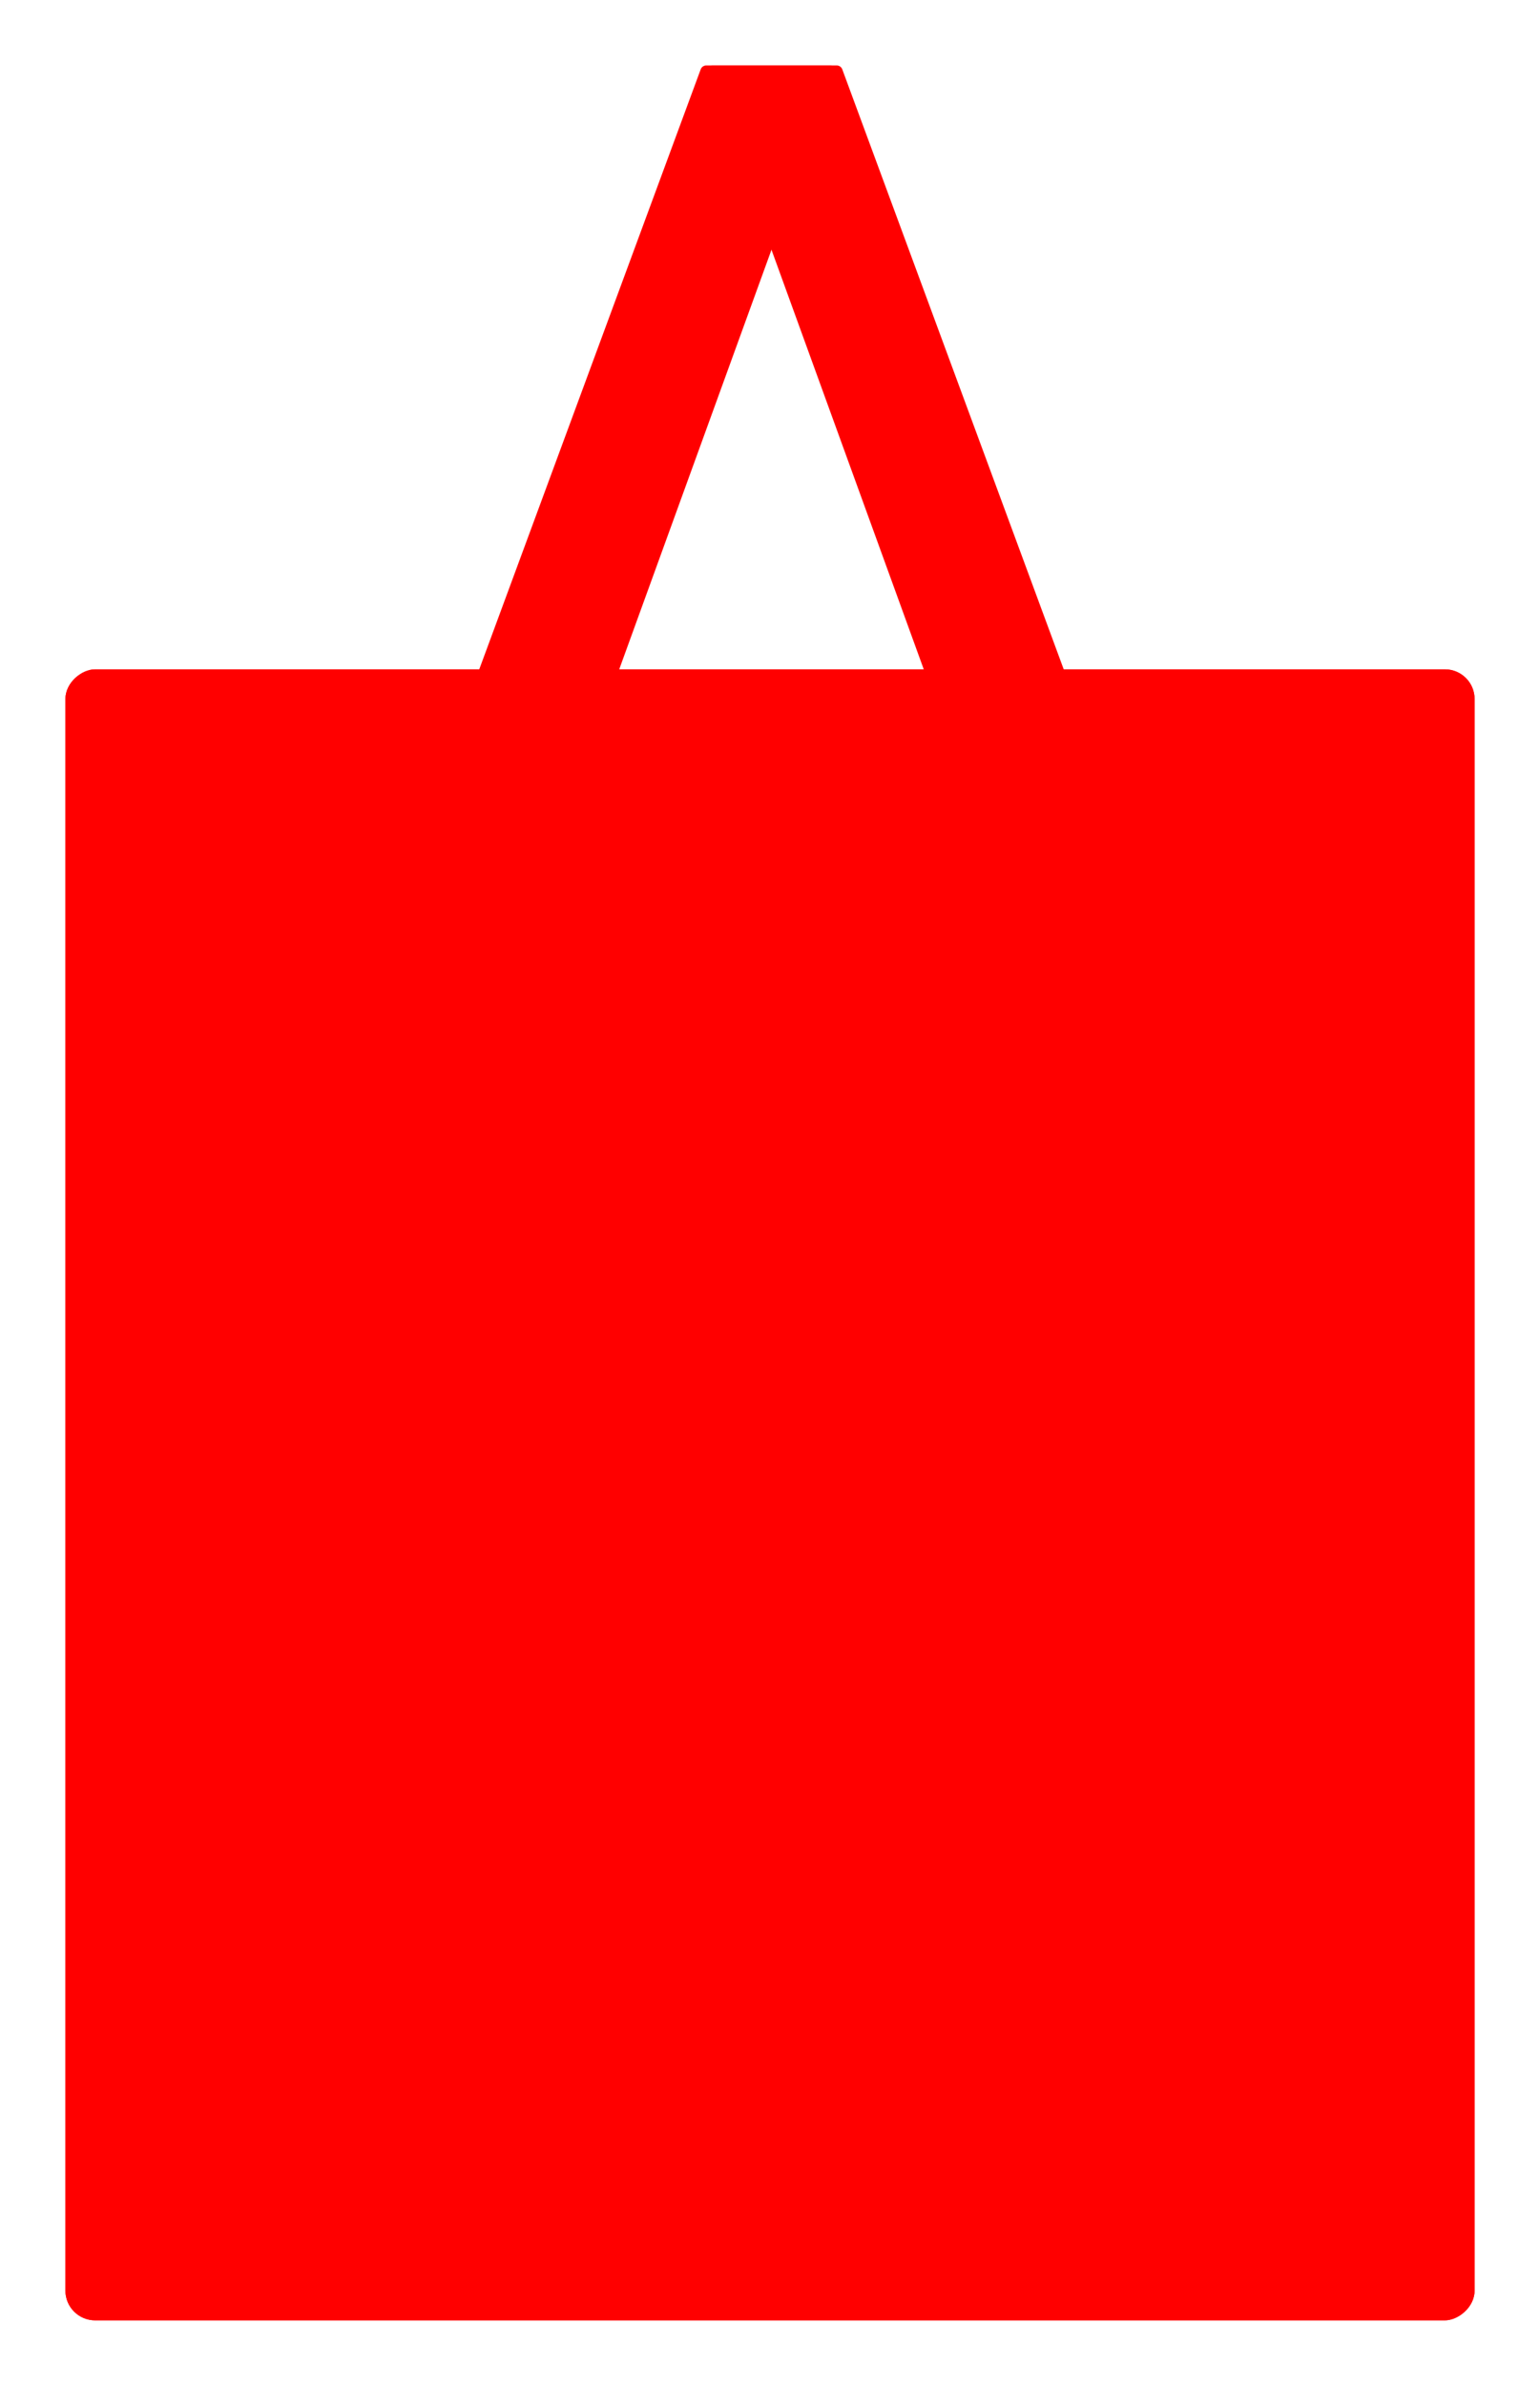 <svg width="518" height="802" viewBox="0 0 518 802" fill="none" xmlns="http://www.w3.org/2000/svg">
<g filter="url(#filter0_d_79_18)">
<path d="M235.688 23.307L142.994 274.307C142.512 275.613 143.478 277 144.871 277H187.998C188.839 277 189.59 276.473 189.877 275.683L281.026 24.683C281.499 23.378 280.533 22 279.146 22H237.564C236.726 22 235.978 22.522 235.688 23.307Z" fill="#FF0000"/>
<path d="M283.312 23.307L376.006 274.307C376.488 275.613 375.522 277 374.129 277H331.002C330.161 277 329.41 276.473 329.123 275.683L237.974 24.683C237.501 23.378 238.467 22 239.854 22H281.436C282.274 22 283.022 22.522 283.312 23.307Z" fill="#FF0000"/>
</g>
<g filter="url(#filter1_d_79_18)">
<rect x="22" y="780" width="555" height="474" rx="10" transform="rotate(-90 22 780)" fill="#FF0000"/>
<rect x="23" y="779" width="553" height="472" rx="9" transform="rotate(-90 23 779)" stroke="#FF0000" stroke-width="2"/>
</g>
<defs>
<filter id="filter0_d_79_18" x="120.867" y="0" width="277.266" height="299" filterUnits="userSpaceOnUse" color-interpolation-filters="sRGB">
<feFlood flood-opacity="0" result="BackgroundImageFix"/>
<feColorMatrix in="SourceAlpha" type="matrix" values="0 0 0 0 0 0 0 0 0 0 0 0 0 0 0 0 0 0 127 0" result="hardAlpha"/>
<feMorphology radius="2" operator="dilate" in="SourceAlpha" result="effect1_dropShadow_79_18"/>
<feOffset/>
<feGaussianBlur stdDeviation="10"/>
<feComposite in2="hardAlpha" operator="out"/>
<feColorMatrix type="matrix" values="0 0 0 0 0.871 0 0 0 0 0 0 0 0 0 0 0 0 0 1 0"/>
<feBlend mode="normal" in2="BackgroundImageFix" result="effect1_dropShadow_79_18"/>
<feBlend mode="normal" in="SourceGraphic" in2="effect1_dropShadow_79_18" result="shape"/>
</filter>
<filter id="filter1_d_79_18" x="0" y="203" width="518" height="599" filterUnits="userSpaceOnUse" color-interpolation-filters="sRGB">
<feFlood flood-opacity="0" result="BackgroundImageFix"/>
<feColorMatrix in="SourceAlpha" type="matrix" values="0 0 0 0 0 0 0 0 0 0 0 0 0 0 0 0 0 0 127 0" result="hardAlpha"/>
<feMorphology radius="2" operator="dilate" in="SourceAlpha" result="effect1_dropShadow_79_18"/>
<feOffset/>
<feGaussianBlur stdDeviation="10"/>
<feComposite in2="hardAlpha" operator="out"/>
<feColorMatrix type="matrix" values="0 0 0 0 0.871 0 0 0 0 0 0 0 0 0 0 0 0 0 1 0"/>
<feBlend mode="normal" in2="BackgroundImageFix" result="effect1_dropShadow_79_18"/>
<feBlend mode="normal" in="SourceGraphic" in2="effect1_dropShadow_79_18" result="shape"/>
</filter>
</defs>
</svg>
